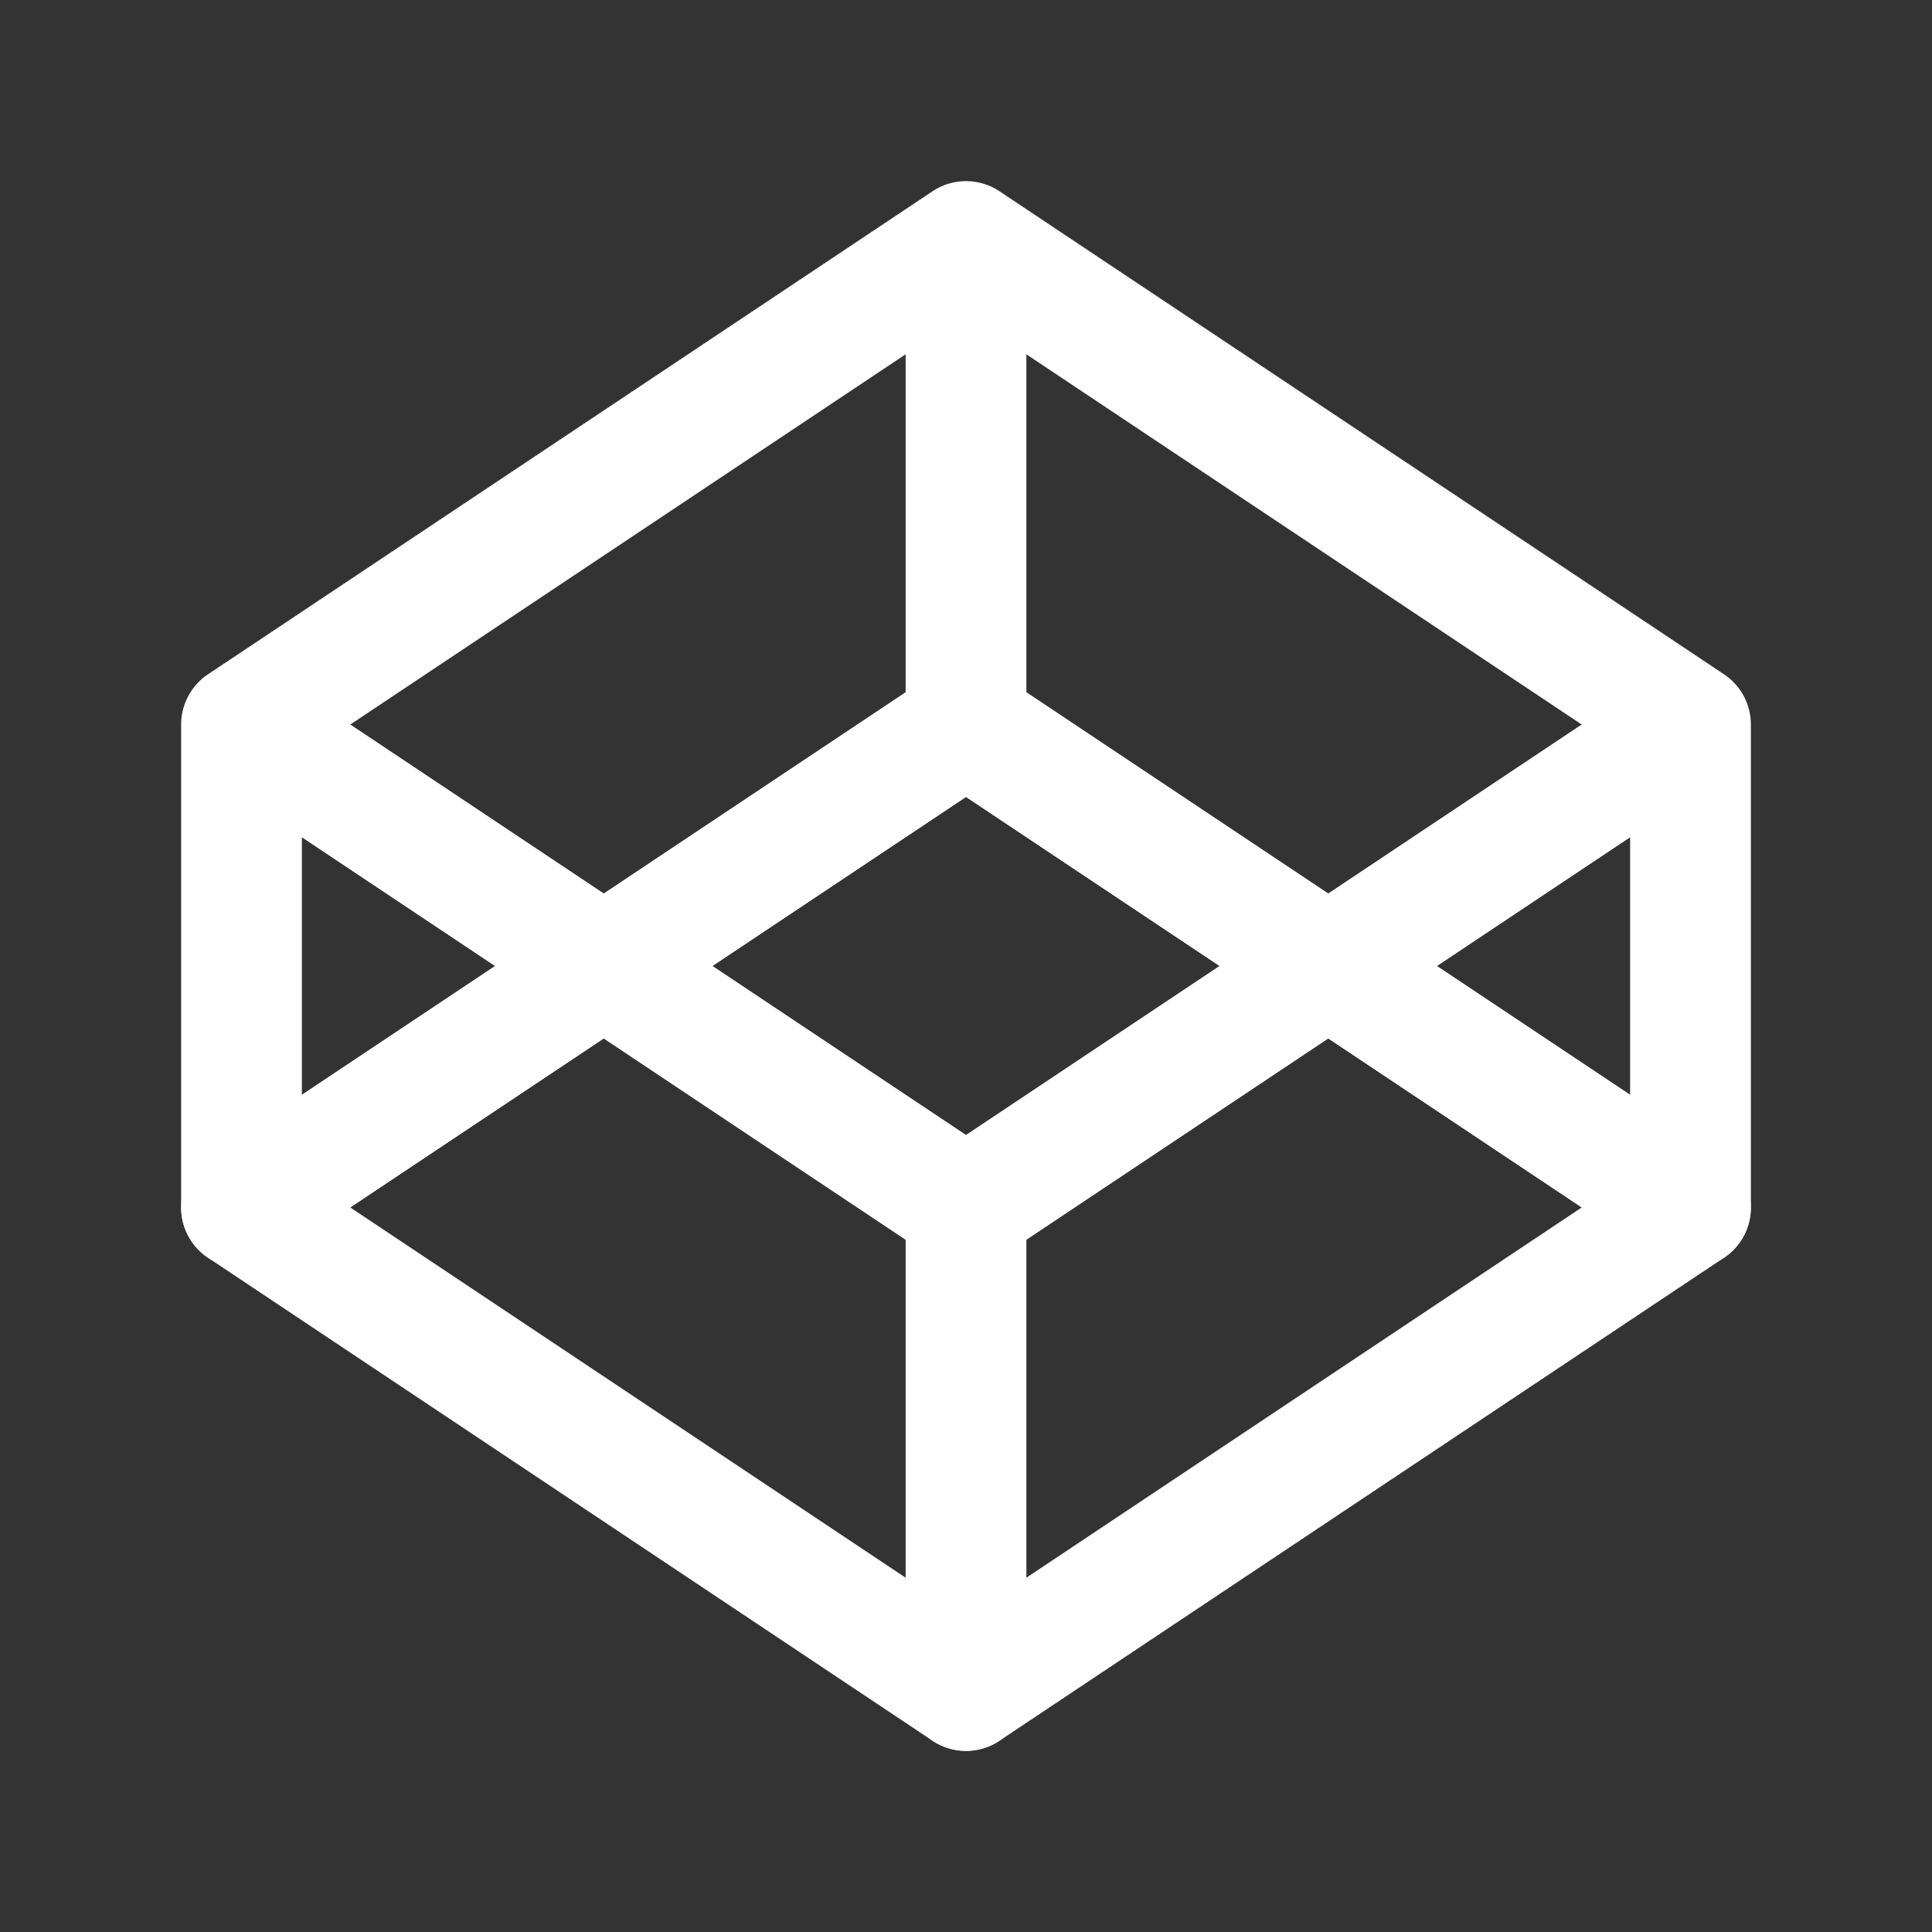 <svg xmlns="http://www.w3.org/2000/svg" class="icon icon-tabler icon-tabler-brand-codepen" width="100" height="100" viewBox="0 0 24 24" stroke-width="1.5" stroke="#ffffff" fill="none" stroke-linecap="round" stroke-linejoin="round">
    <rect x="0" y="0" width="24" height="24" fill="#333333" stroke="none"/>
    <path d="M0 0h24v24H0z" stroke="none"/>
    <path d="m3 15 9 6 9-6-9-6-9 6"/>
    <path d="m3 9 9 6 9-6-9-6-9 6M3 9v6M21 9v6M12 3v6M12 15v6"/>
</svg>
